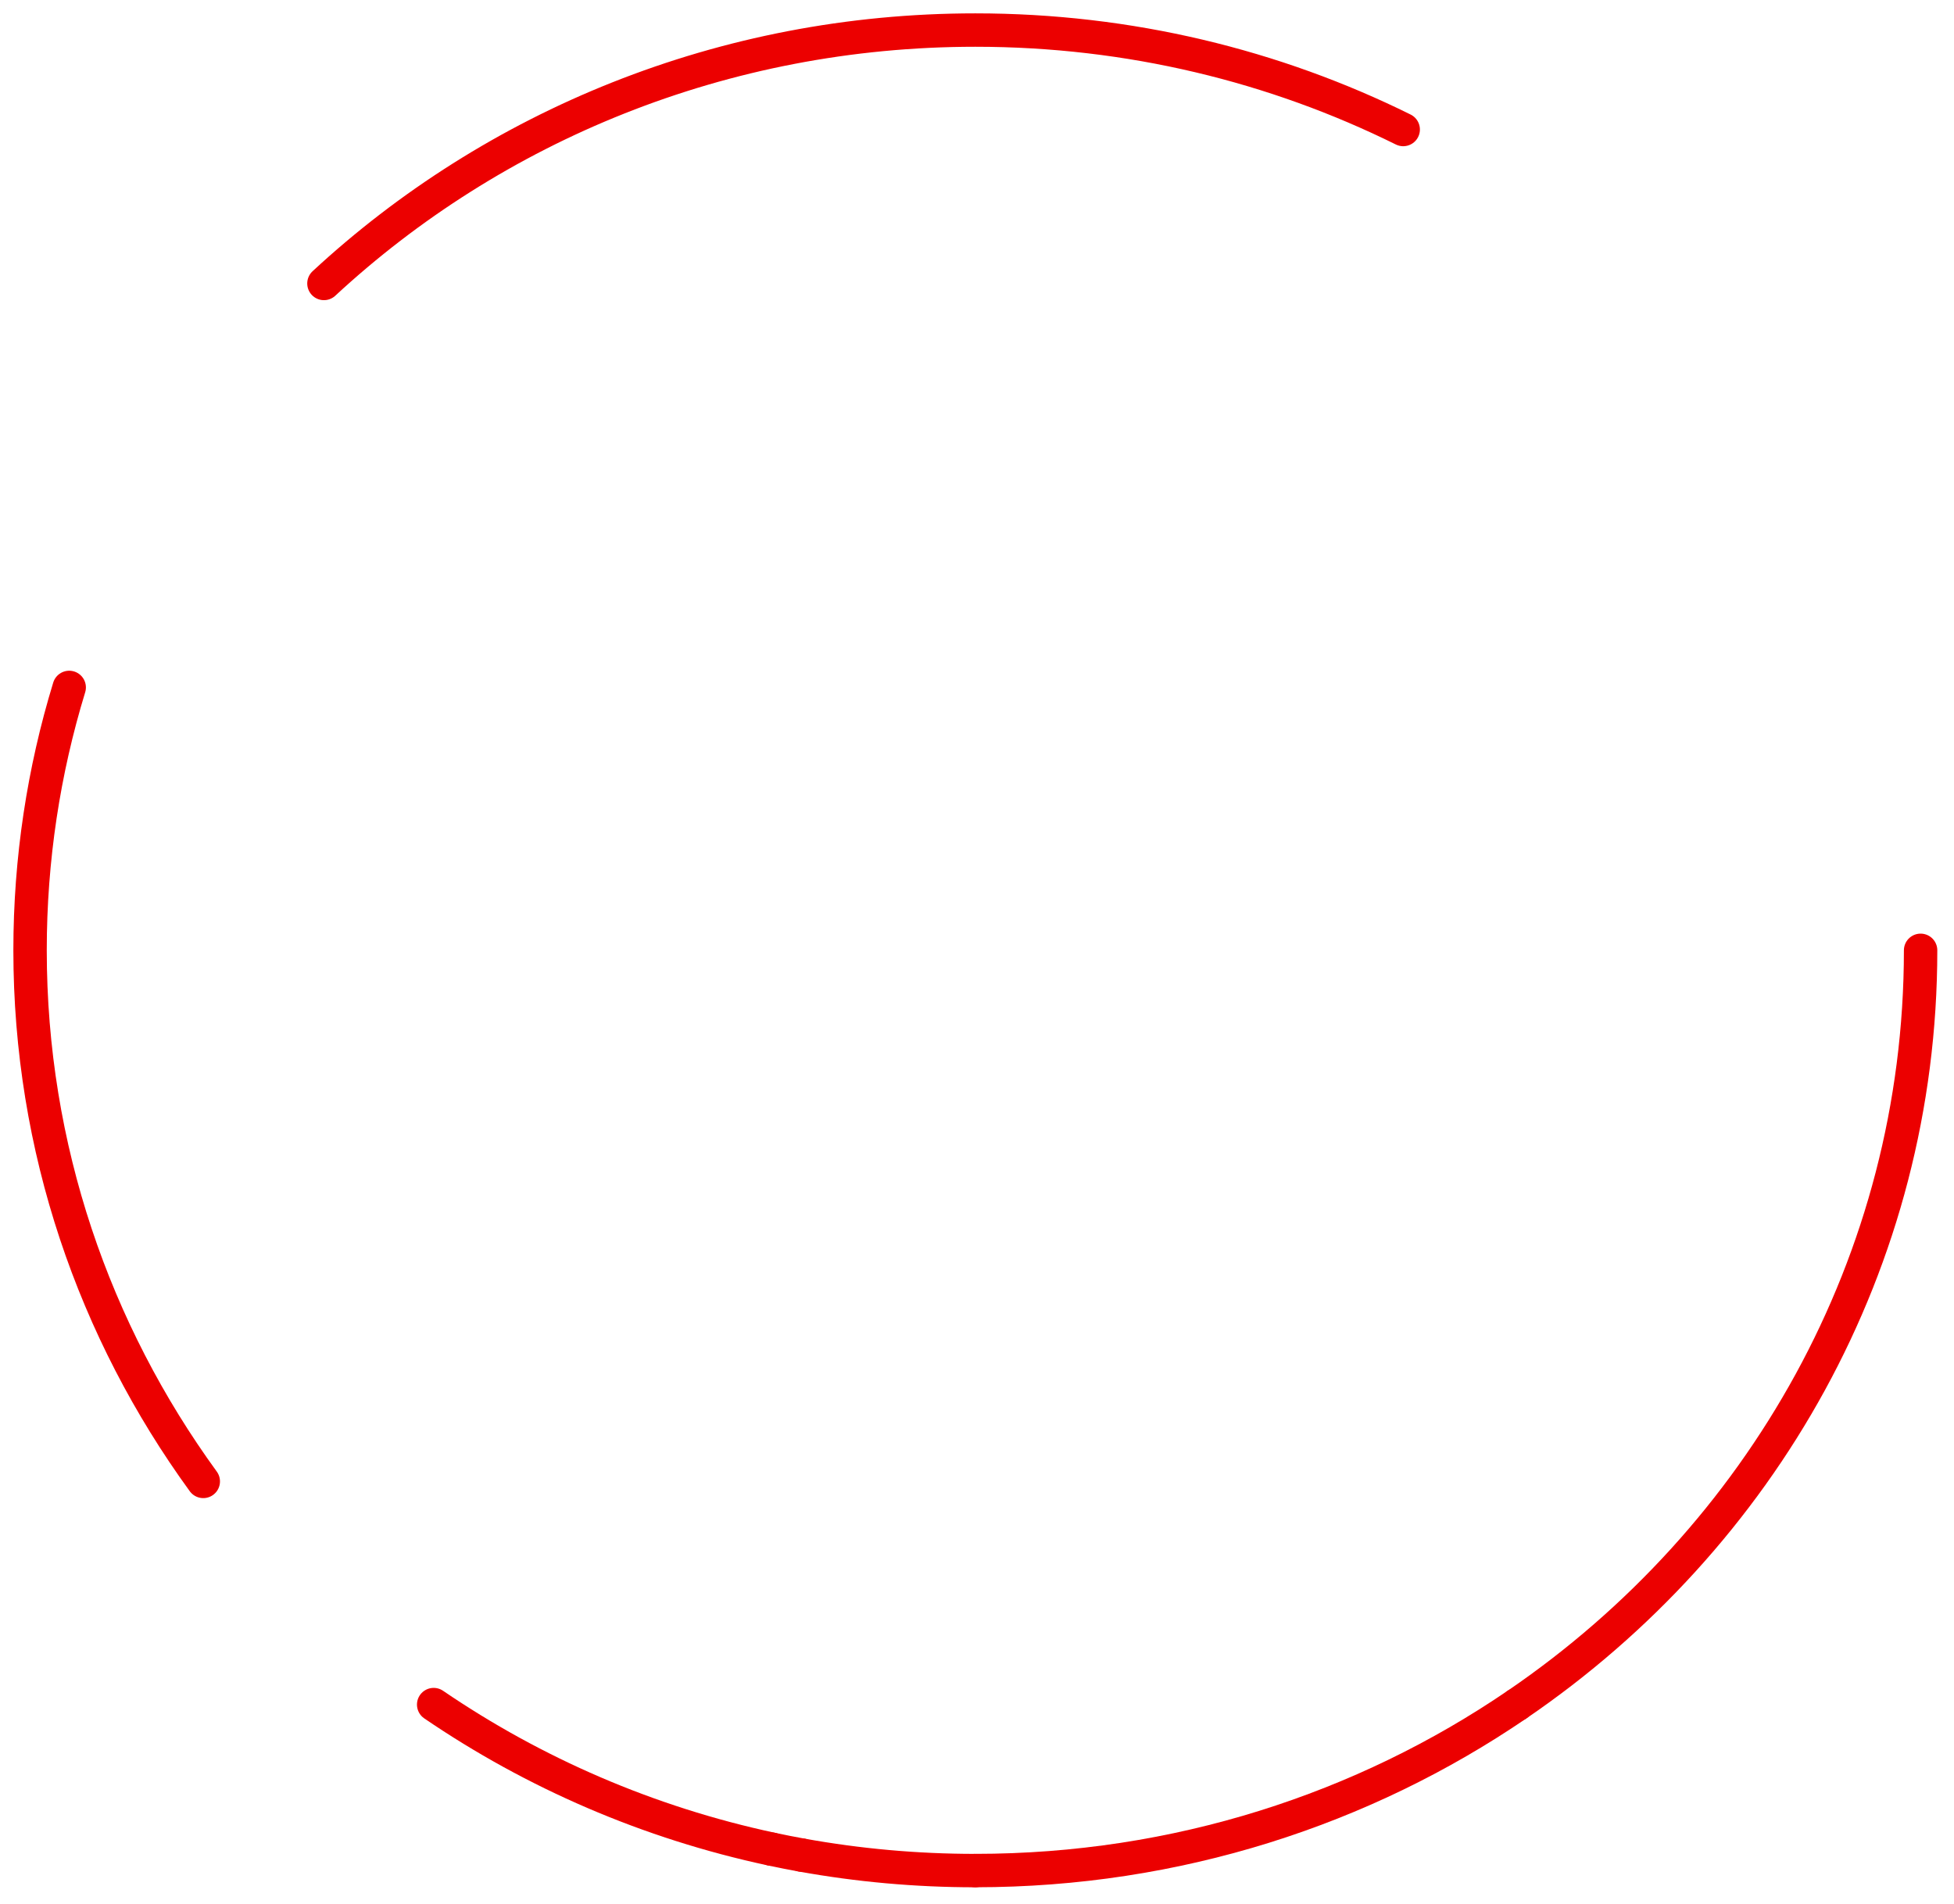 <svg width="585" height="570" viewBox="0 0 585 570" fill="none" xmlns="http://www.w3.org/2000/svg">
<g filter="url(#filter0_d_137_825)">
<path d="M60.859 439.509C28.196 394.592 9 339.73 9 280.51C9 253.158 13.09 226.745 20.719 201.804" stroke="#EC0000" stroke-width="10" stroke-linecap="round" stroke-linejoin="round"/>
<path d="M231.003 549.602C194.052 541.7 159.813 526.775 129.834 506.324" stroke="#EC0000" stroke-width="10" stroke-linecap="round" stroke-linejoin="round"/>
<path d="M240.021 551.381C236.994 550.838 233.995 550.241 231.004 549.601" stroke="#EC0000" stroke-width="10" stroke-linecap="round" stroke-linejoin="round"/>
<path d="M292.005 556.02C274.251 556.02 256.874 554.424 240.029 551.381" stroke="#EC0000" stroke-width="10" stroke-linecap="round" stroke-linejoin="round"/>
<path d="M454.167 506.324C408.244 537.64 352.323 556.012 291.996 556.012" stroke="#EC0000" stroke-width="10" stroke-linecap="round" stroke-linejoin="round"/>
<path d="M575.001 280.51C575.001 373.94 527.232 456.513 454.168 506.324" stroke="#EC0000" stroke-width="10" stroke-linecap="round" stroke-linejoin="round"/>
<path d="M96.982 80.865C147.743 33.852 216.411 5 292.006 5C338.109 5 381.635 15.734 420.1 34.772" stroke="#EC0000" stroke-width="10" stroke-linecap="round" stroke-linejoin="round"/>
</g>
<defs>
<filter id="filter0_d_137_825" x="0" y="0" width="584.002" height="569.02" filterUnits="userSpaceOnUse" color-interpolation-filters="sRGB">
<feFlood flood-opacity="0" result="BackgroundImageFix"/>
<feColorMatrix in="SourceAlpha" type="matrix" values="0 0 0 0 0 0 0 0 0 0 0 0 0 0 0 0 0 0 127 0" result="hardAlpha"/>
<feOffset dy="4"/>
<feGaussianBlur stdDeviation="2"/>
<feComposite in2="hardAlpha" operator="out"/>
<feColorMatrix type="matrix" values="0 0 0 0 0 0 0 0 0 0 0 0 0 0 0 0 0 0 0.25 0"/>
<feBlend mode="normal" in2="BackgroundImageFix" result="effect1_dropShadow_137_825"/>
<feBlend mode="normal" in="SourceGraphic" in2="effect1_dropShadow_137_825" result="shape"/>
</filter>
</defs>
</svg>
